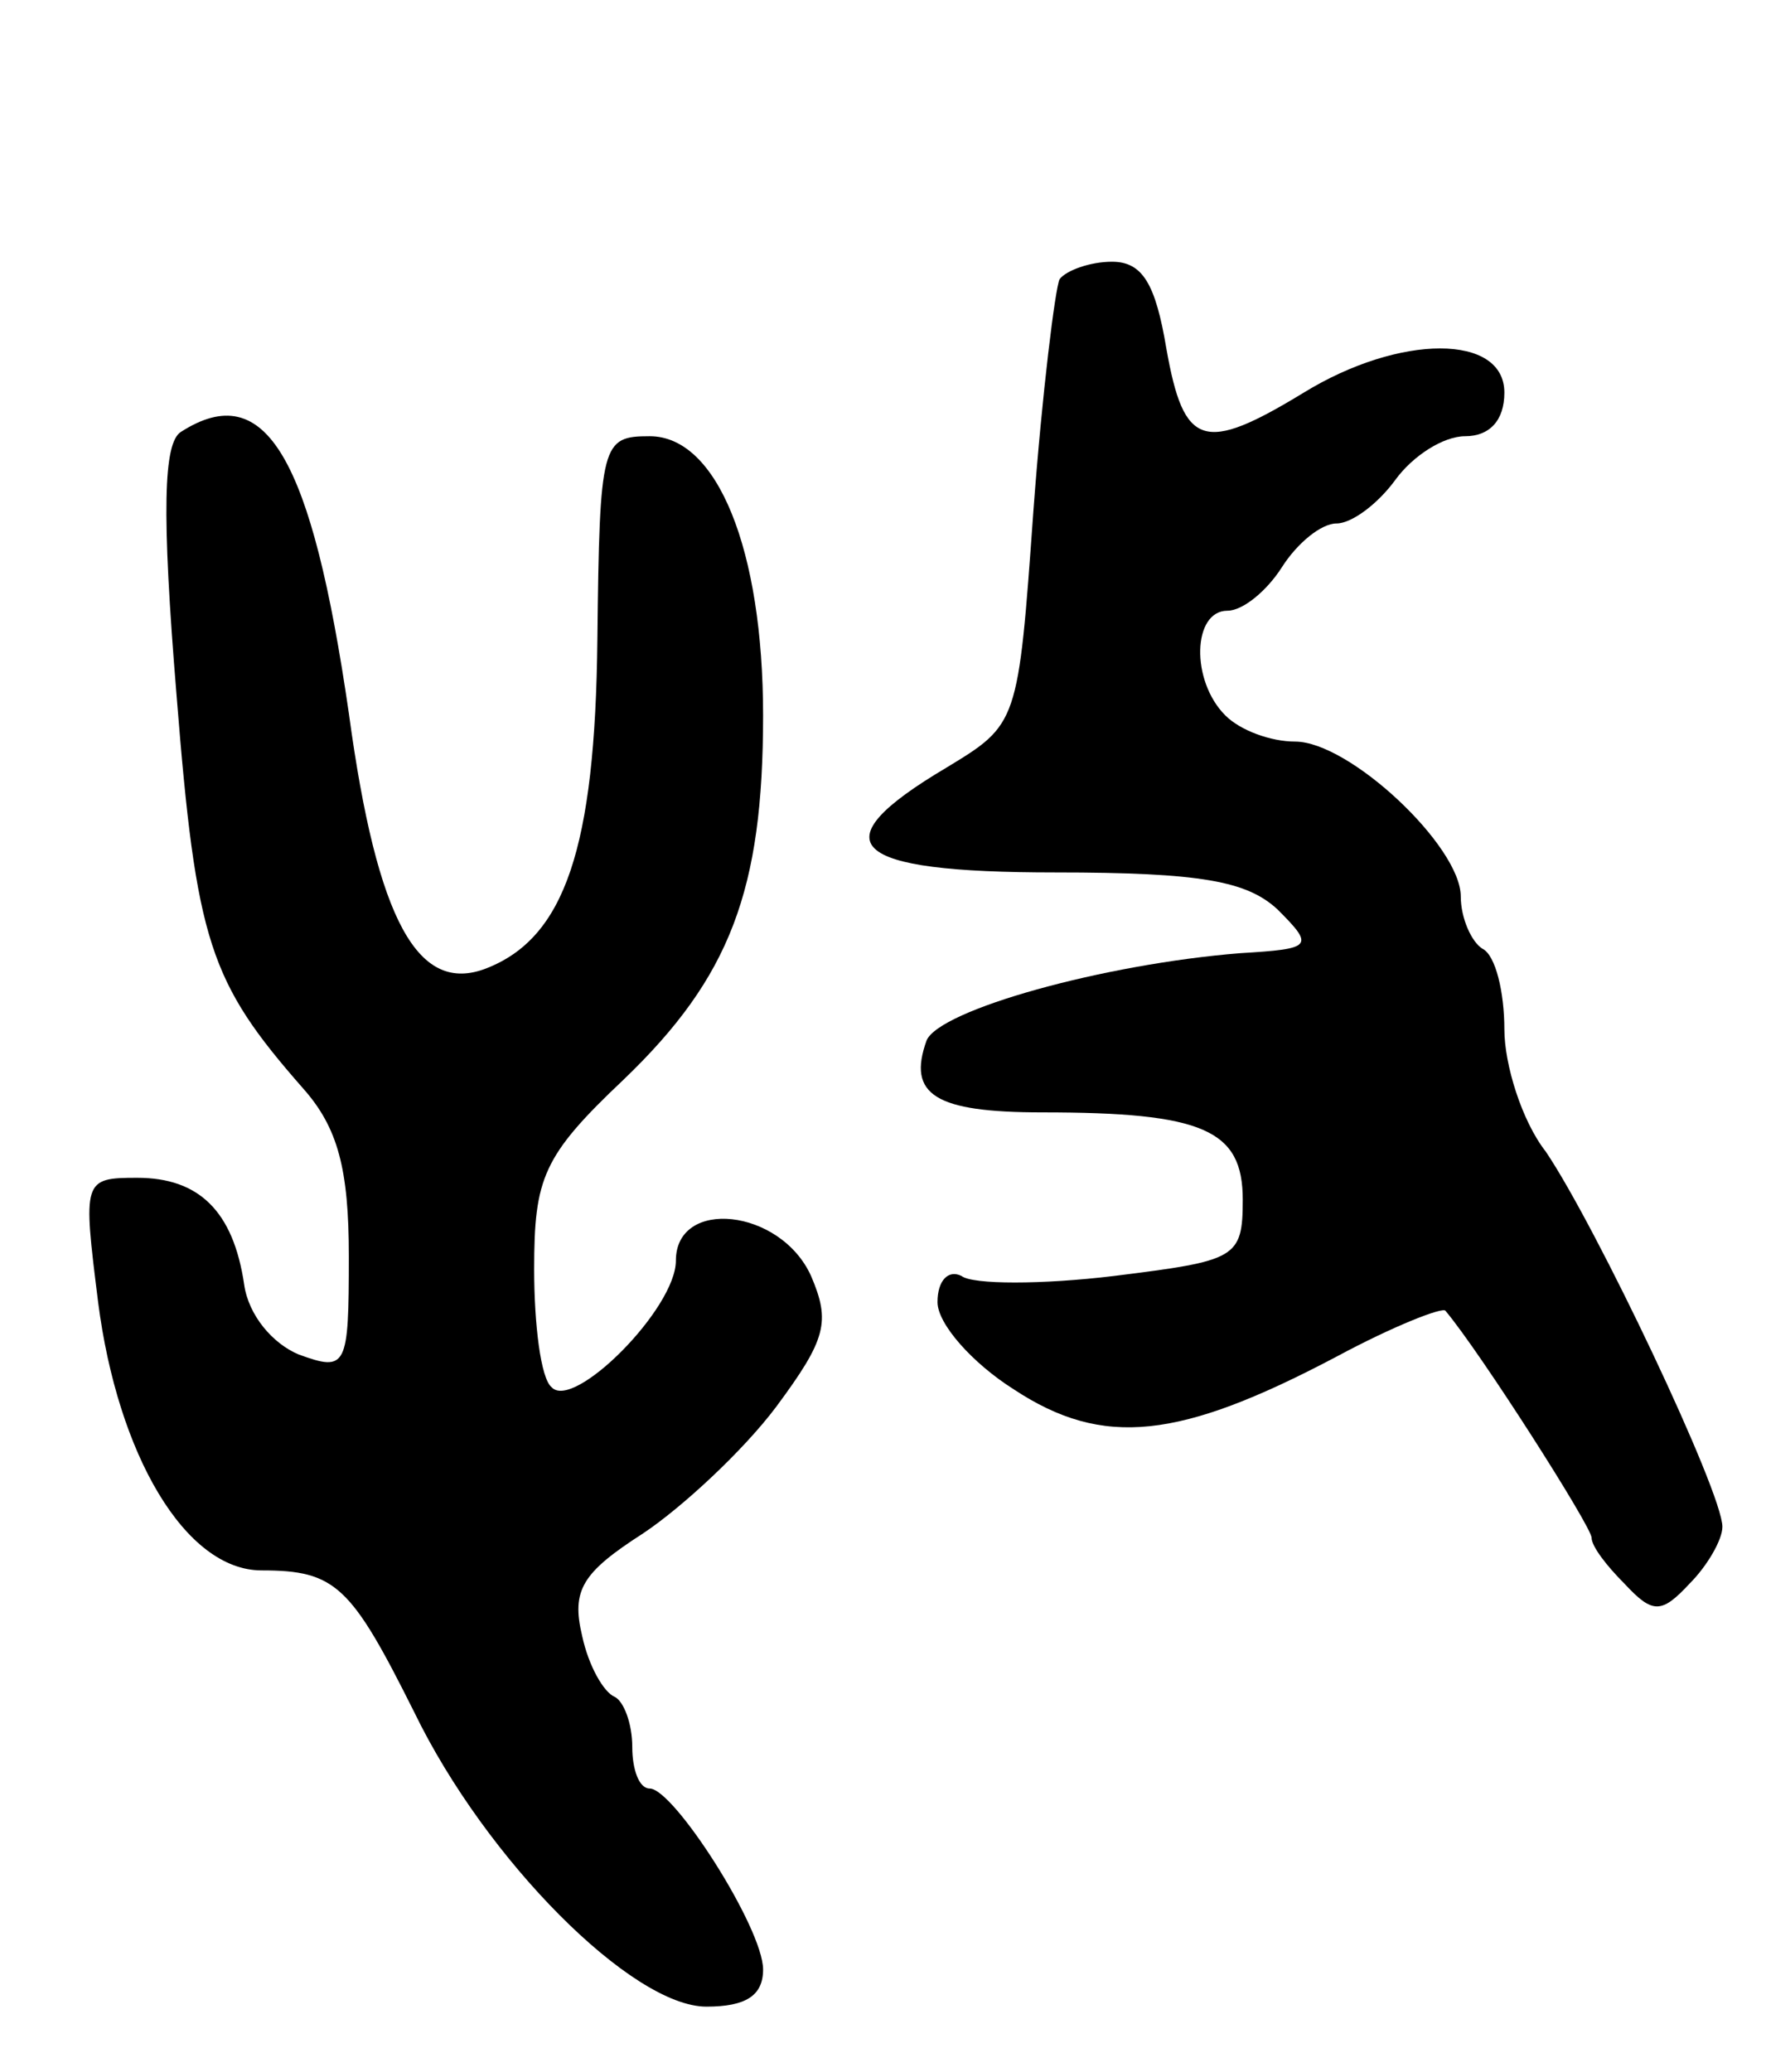 <svg version="1.0" xmlns="http://www.w3.org/2000/svg"
 width="81pt" height="95pt" viewBox="0 0 81 95"
 preserveAspectRatio="xMidYMid meet">
<g transform="translate(0,95) scale(0.1,-0.1)"
fill="#000000" stroke="none">
<path d="M486 822 c-2 -4 -8 -52 -12 -106 -7 -98 -7 -98 -40 -118 -59 -35 -45
-48 50 -48 67 0 88 -4 102 -17 17 -17 16 -18 -17 -20 -63 -5 -138 -26 -144
-40 -9 -25 4 -33 53 -33 74 0 92 -8 92 -40 0 -27 -3 -28 -59 -35 -33 -4 -65
-4 -70 0 -6 3 -11 -2 -11 -12 0 -10 16 -28 35 -40 41 -27 76 -23 148 15 26 14
49 23 50 21 16 -19 67 -99 67 -104 0 -4 7 -13 15 -21 13 -14 17 -14 30 0 8 8
15 20 15 26 0 16 -58 138 -81 172 -11 14 -19 40 -19 56 0 17 -4 34 -10 37 -5
3 -10 14 -10 24 0 23 -51 71 -76 71 -11 0 -25 5 -32 12 -16 16 -15 48 1 48 7
0 18 9 25 20 7 11 18 20 25 20 7 0 19 9 27 20 8 11 22 20 32 20 11 0 18 7 18
20 0 27 -48 27 -92 0 -46 -28 -55 -25 -63 20 -5 30 -11 40 -25 40 -10 0 -21
-4 -24 -8z"/>
<path d="M83 752 c-8 -5 -9 -36 -2 -121 9 -113 15 -131 58 -180 16 -18 21 -37
21 -77 0 -51 -1 -53 -23 -45 -12 5 -23 18 -25 32 -5 34 -21 49 -49 49 -25 0
-25 -1 -18 -57 9 -70 40 -123 75 -123 34 0 41 -7 70 -65 33 -68 100 -135 134
-135 18 0 26 5 26 17 0 19 -41 83 -52 83 -5 0 -8 9 -8 19 0 11 -4 21 -8 23 -5
2 -12 14 -15 28 -5 21 0 29 28 47 18 12 46 38 61 58 23 31 25 39 16 60 -14 31
-62 36 -62 7 0 -22 -47 -69 -57 -58 -5 4 -8 29 -8 54 0 42 4 52 41 87 49 47
64 87 64 167 0 76 -21 128 -52 128 -22 0 -23 -3 -24 -93 -1 -96 -15 -137 -51
-151 -31 -12 -50 21 -63 117 -17 117 -38 154 -77 129z"/>
</g>
</svg>
